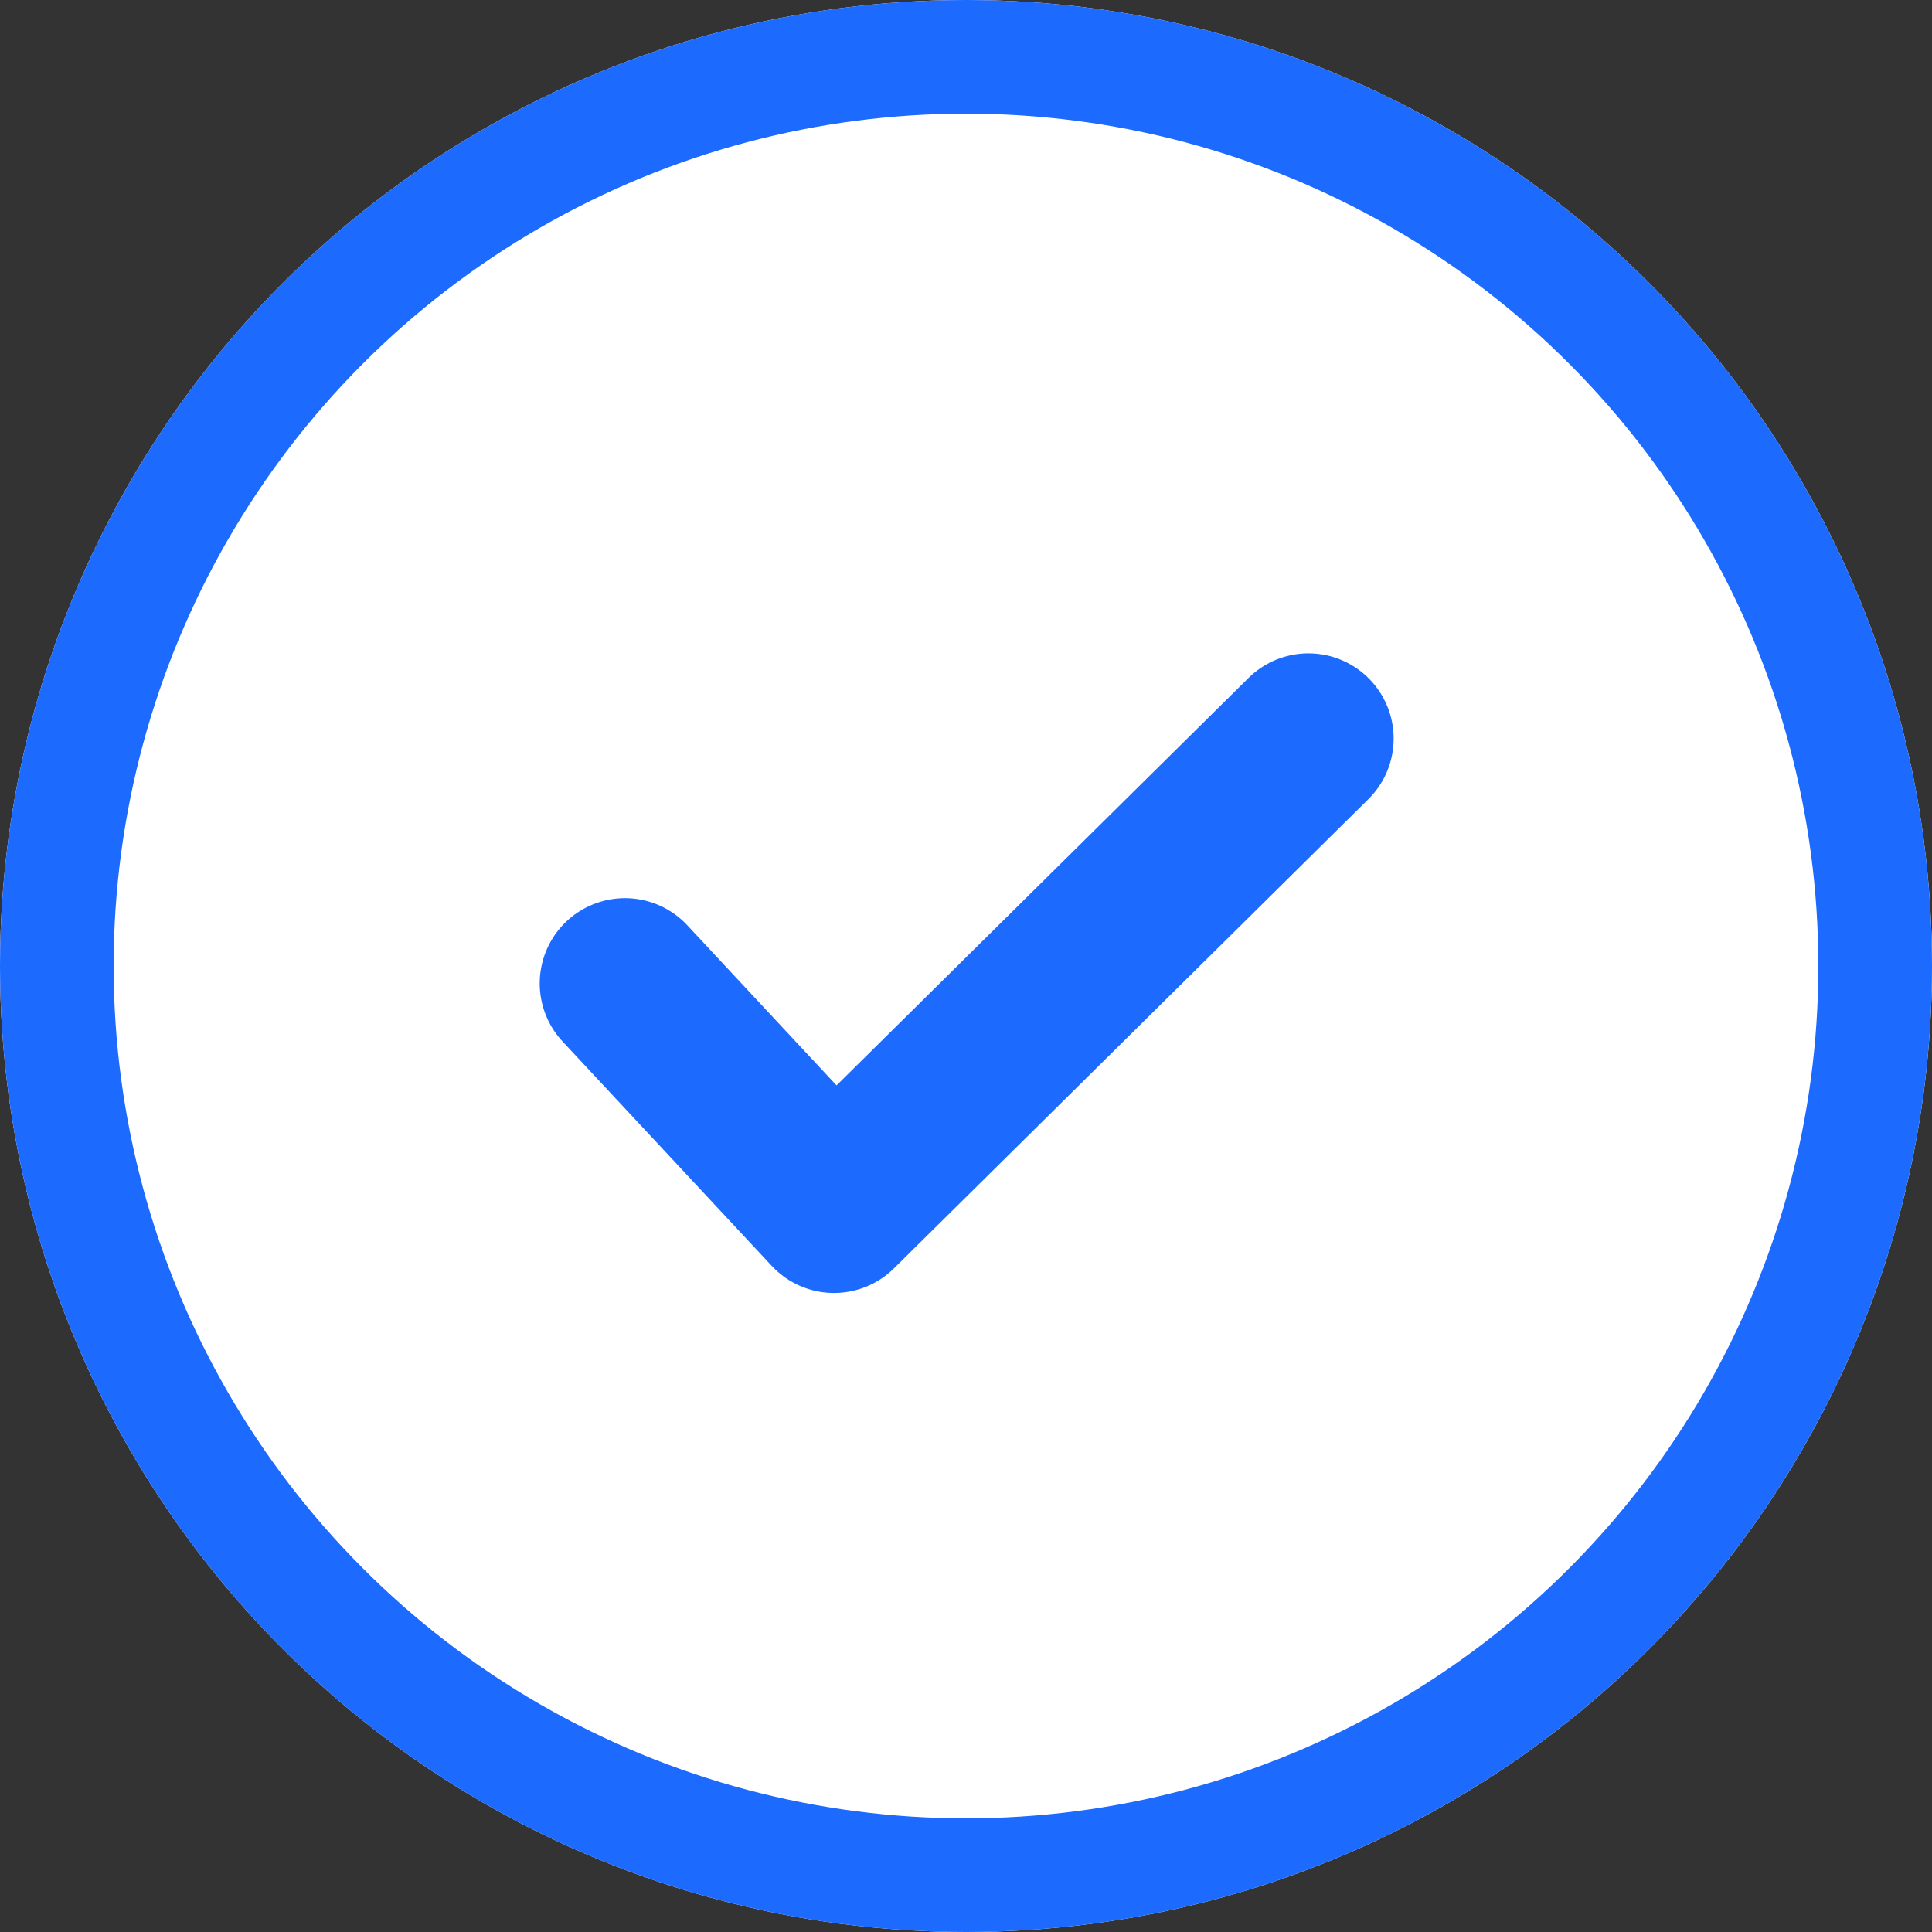 <svg xmlns="http://www.w3.org/2000/svg" width="17" height="17" viewBox="0 0 17 17"><rect x="0" y="0" width="17" height="17" fill="#333333" stroke="none"/><defs><style>.a{fill:#fff;}.a,.b{stroke:#1d6aff;}.b,.d{fill:none;}.b{stroke-linecap:round;stroke-linejoin:round;stroke-width:1.5px;}.c{stroke:none;}</style></defs><g transform="translate(-564.669 -479.669)"><g class="a" transform="translate(564.669 479.669)"><circle class="c" cx="8.5" cy="8.5" r="8.5"/><circle class="d" cx="8.5" cy="8.5" r="8"/></g><path class="b" d="M-22463.807-7107.409l1.84,1.974,4.174-4.128" transform="translate(23033.975 7595.731)"/></g></svg>